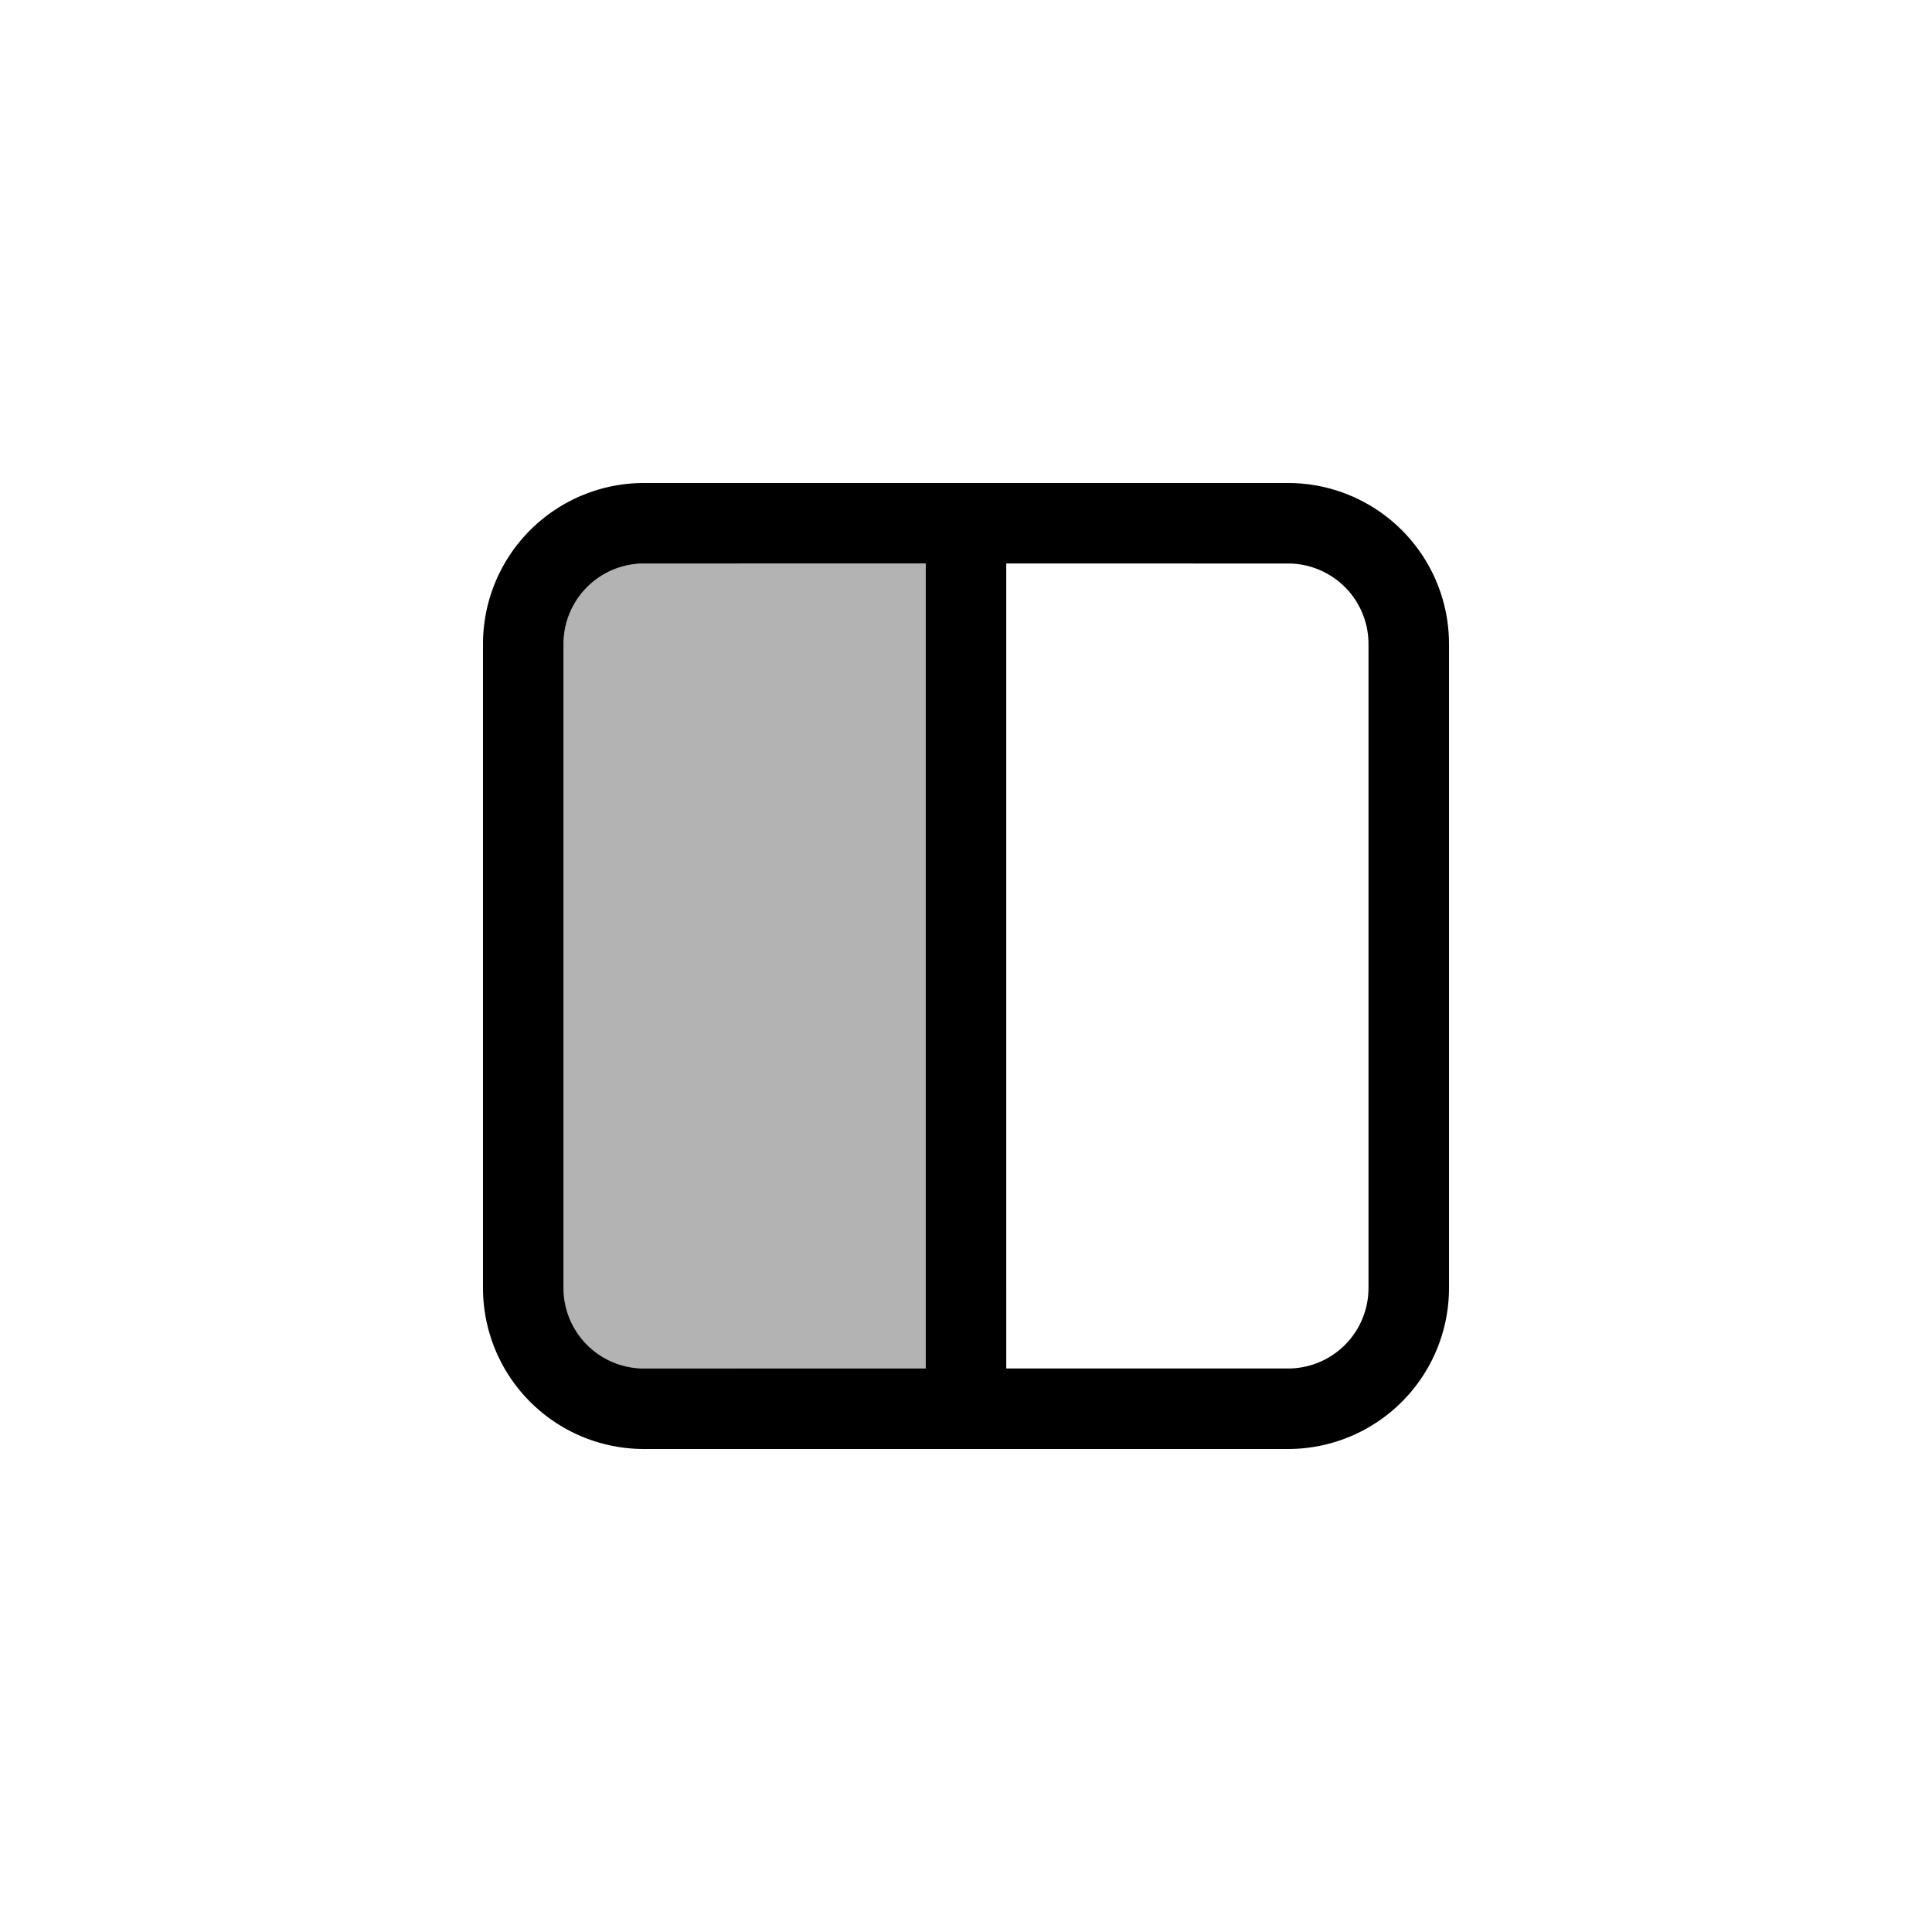 <svg width="24" height="24" fill="none" aria-hidden="true" viewBox="0 0 24 24"><path fill="#000" fill-opacity=".3" d="M8 7h3.5v10H8a1 1 0 0 1-1-1V8a1 1 0 0 1 1-1"/><path fill="#000" fill-rule="evenodd" d="M6 8a2 2 0 0 1 2-2h8a2 2 0 0 1 2 2v8a2 2 0 0 1-2 2H8a2 2 0 0 1-2-2zm6.5-1H16a1 1 0 0 1 1 1v8a1 1 0 0 1-1 1h-3.5zm-1 0H8a1 1 0 0 0-1 1v8a1 1 0 0 0 1 1h3.5z" clip-rule="evenodd"/></svg>